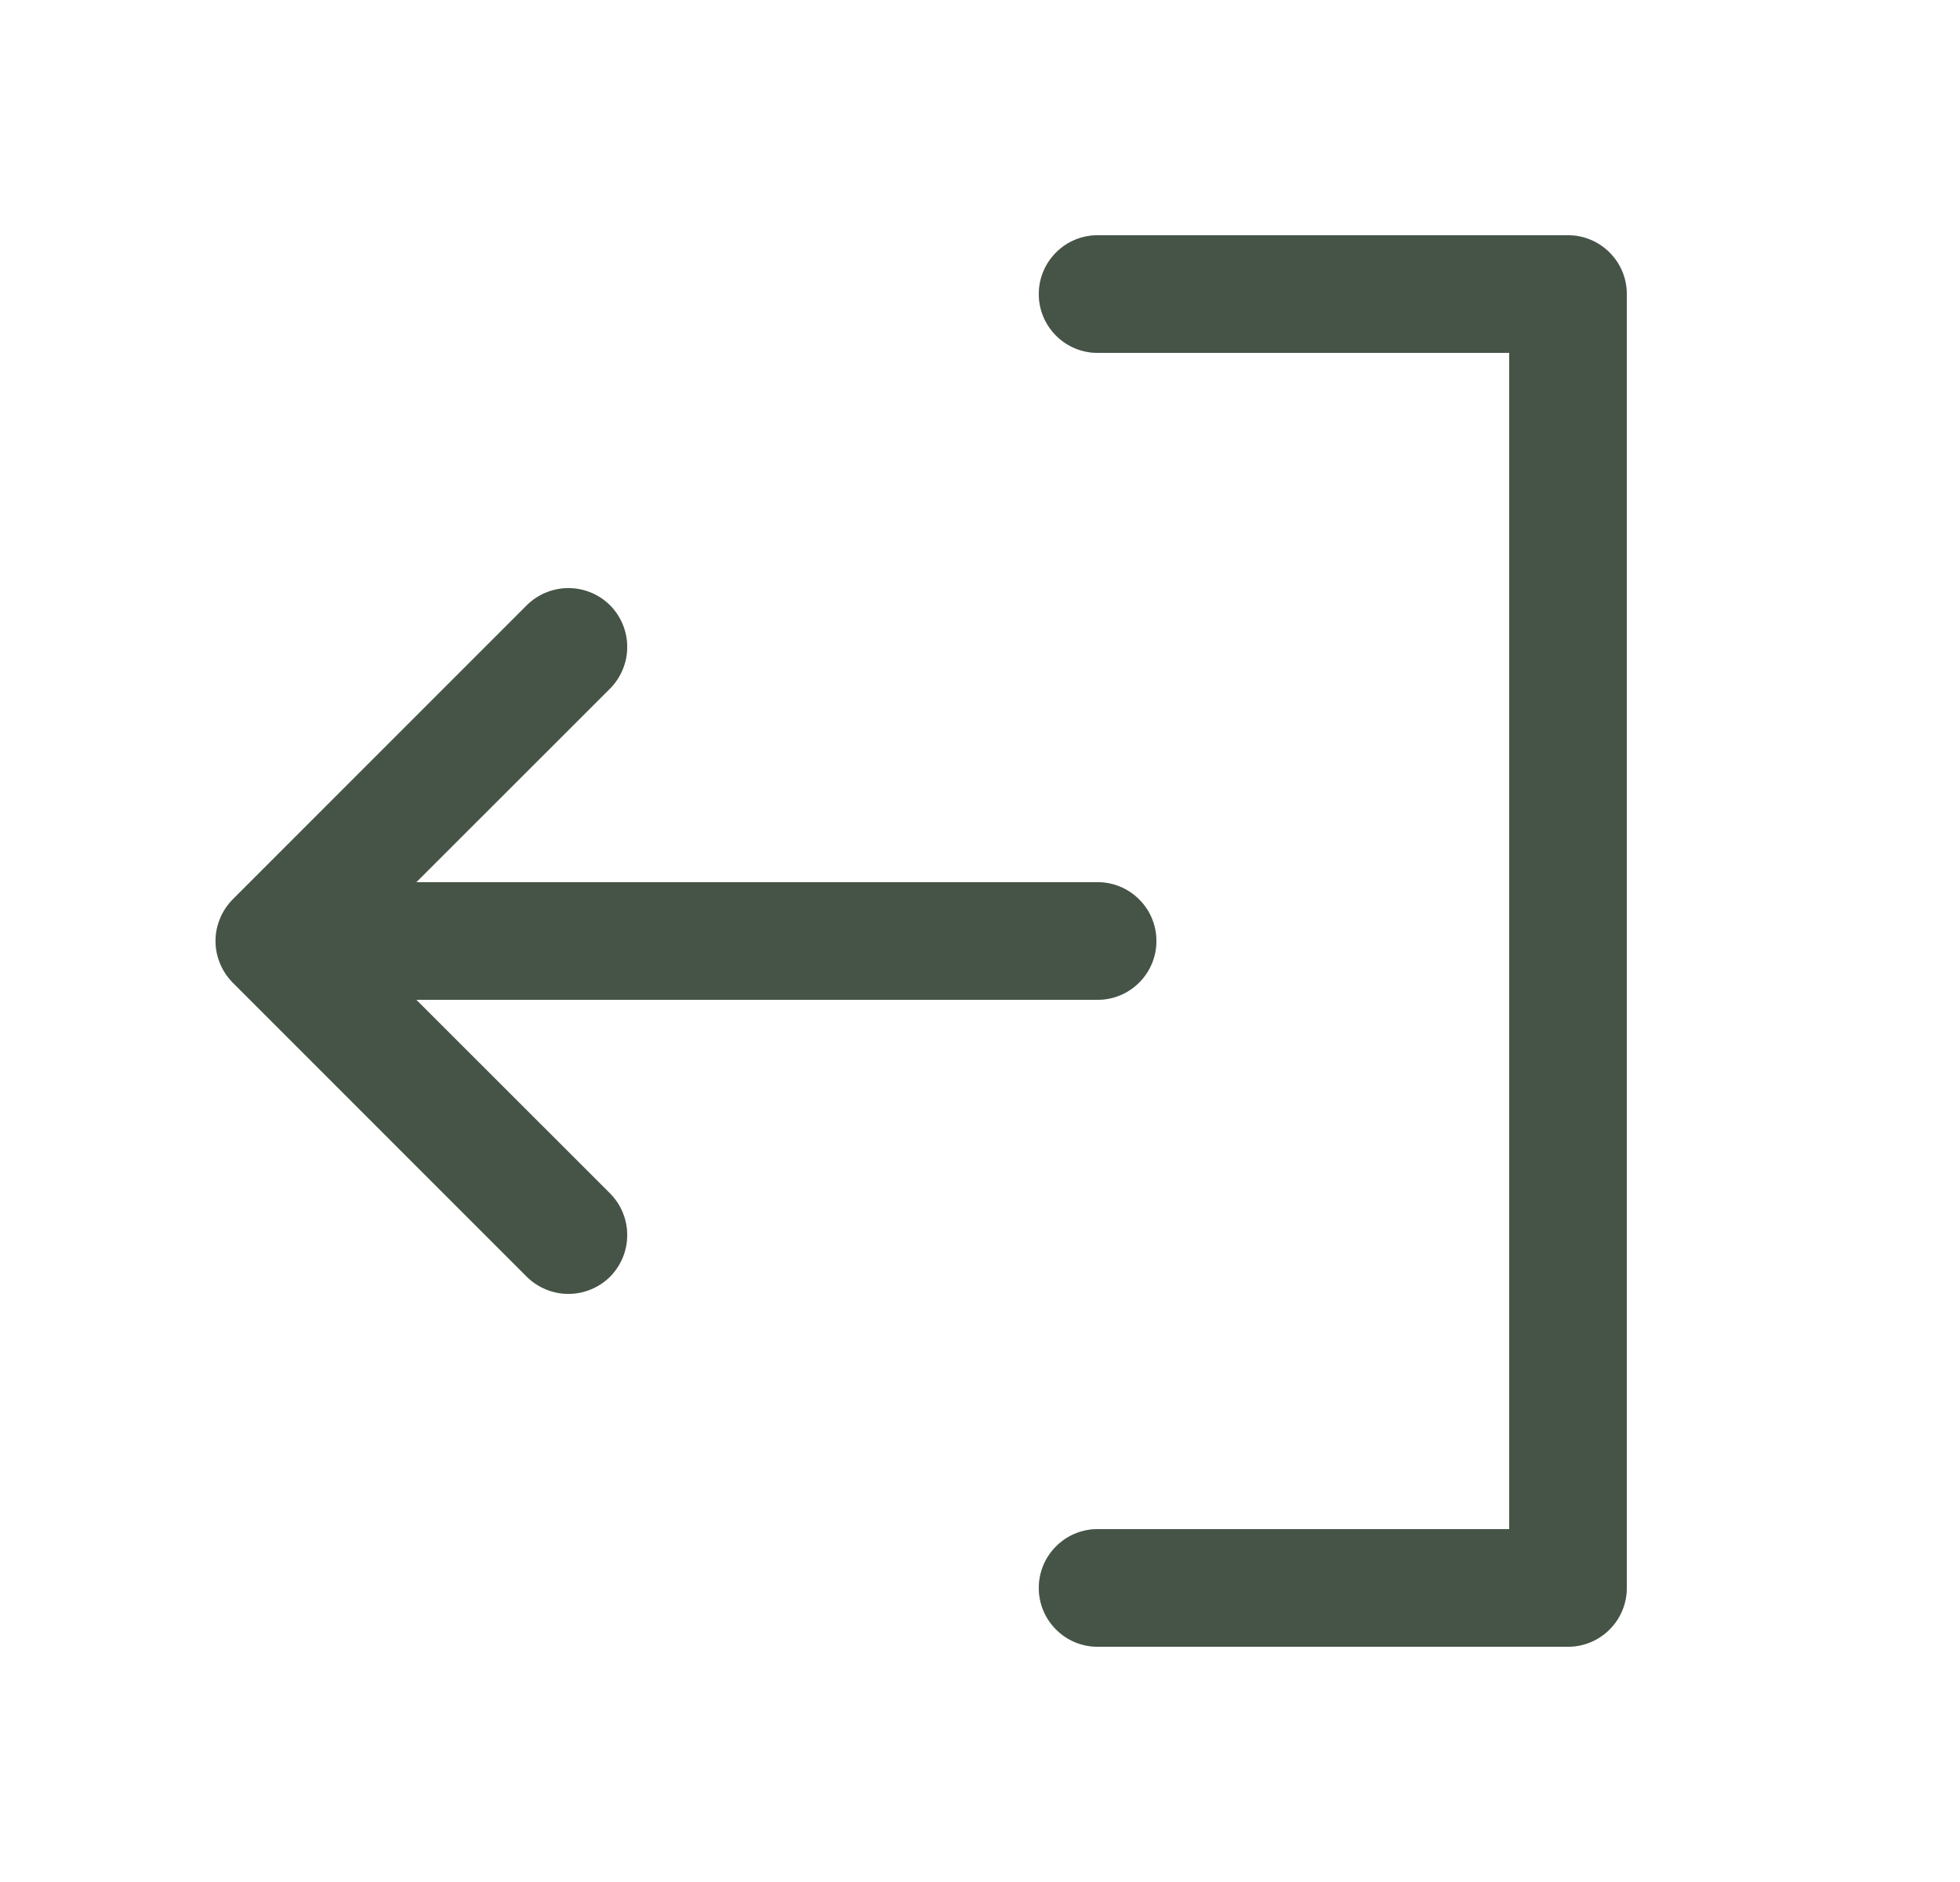 <svg width="25" height="24" viewBox="0 0 25 24" fill="none" xmlns="http://www.w3.org/2000/svg">
<path d="M13.25 20.25C13.25 20.449 13.329 20.64 13.47 20.78C13.61 20.921 13.801 21 14 21H20C20.199 21 20.39 20.921 20.53 20.78C20.671 20.64 20.75 20.449 20.75 20.25V3.75C20.75 3.551 20.671 3.36 20.53 3.22C20.39 3.079 20.199 3 20 3H14C13.801 3 13.61 3.079 13.47 3.22C13.329 3.36 13.25 3.551 13.25 3.75C13.25 3.949 13.329 4.14 13.47 4.28C13.61 4.421 13.801 4.5 14 4.5H19.25V19.5H14C13.801 19.5 13.61 19.579 13.47 19.72C13.329 19.86 13.25 20.051 13.25 20.25ZM2.969 11.469L6.719 7.719C6.86 7.579 7.051 7.5 7.25 7.5C7.449 7.5 7.64 7.579 7.781 7.719C7.921 7.86 8 8.051 8 8.25C8 8.449 7.921 8.64 7.781 8.781L5.31 11.25H14C14.199 11.25 14.39 11.329 14.53 11.47C14.671 11.61 14.75 11.801 14.75 12C14.75 12.199 14.671 12.39 14.53 12.53C14.39 12.671 14.199 12.75 14 12.75H5.31L7.781 15.219C7.921 15.36 8 15.551 8 15.75C8 15.949 7.921 16.14 7.781 16.281C7.64 16.421 7.449 16.5 7.25 16.5C7.051 16.5 6.86 16.421 6.719 16.281L2.969 12.531C2.9 12.461 2.844 12.378 2.807 12.287C2.769 12.196 2.749 12.099 2.749 12C2.749 11.901 2.769 11.804 2.807 11.713C2.844 11.622 2.9 11.539 2.969 11.469Z" fill="#6E8370"/>
<path d="M13.25 20.25C13.25 20.449 13.329 20.64 13.47 20.78C13.61 20.921 13.801 21 14 21H20C20.199 21 20.39 20.921 20.53 20.78C20.671 20.64 20.75 20.449 20.75 20.25V3.75C20.75 3.551 20.671 3.36 20.53 3.22C20.39 3.079 20.199 3 20 3H14C13.801 3 13.61 3.079 13.47 3.22C13.329 3.36 13.25 3.551 13.25 3.75C13.25 3.949 13.329 4.14 13.47 4.28C13.61 4.421 13.801 4.5 14 4.5H19.25V19.5H14C13.801 19.5 13.61 19.579 13.47 19.72C13.329 19.86 13.25 20.051 13.25 20.25ZM2.969 11.469L6.719 7.719C6.86 7.579 7.051 7.5 7.25 7.5C7.449 7.5 7.64 7.579 7.781 7.719C7.921 7.86 8 8.051 8 8.25C8 8.449 7.921 8.64 7.781 8.781L5.31 11.25H14C14.199 11.25 14.39 11.329 14.53 11.47C14.671 11.61 14.75 11.801 14.75 12C14.75 12.199 14.671 12.39 14.53 12.53C14.39 12.671 14.199 12.75 14 12.75H5.31L7.781 15.219C7.921 15.36 8 15.551 8 15.75C8 15.949 7.921 16.14 7.781 16.281C7.64 16.421 7.449 16.5 7.25 16.5C7.051 16.5 6.86 16.421 6.719 16.281L2.969 12.531C2.9 12.461 2.844 12.378 2.807 12.287C2.769 12.196 2.749 12.099 2.749 12C2.749 11.901 2.769 11.804 2.807 11.713C2.844 11.622 2.9 11.539 2.969 11.469Z" fill="black" fill-opacity="0.2"/>
<path d="M13.25 20.25C13.25 20.449 13.329 20.64 13.47 20.78C13.61 20.921 13.801 21 14 21H20C20.199 21 20.39 20.921 20.53 20.78C20.671 20.64 20.75 20.449 20.75 20.25V3.75C20.75 3.551 20.671 3.36 20.53 3.22C20.39 3.079 20.199 3 20 3H14C13.801 3 13.61 3.079 13.47 3.22C13.329 3.36 13.25 3.551 13.25 3.75C13.25 3.949 13.329 4.14 13.47 4.28C13.61 4.421 13.801 4.5 14 4.5H19.25V19.5H14C13.801 19.5 13.61 19.579 13.47 19.72C13.329 19.86 13.25 20.051 13.25 20.25ZM2.969 11.469L6.719 7.719C6.86 7.579 7.051 7.5 7.25 7.5C7.449 7.5 7.64 7.579 7.781 7.719C7.921 7.86 8 8.051 8 8.25C8 8.449 7.921 8.64 7.781 8.781L5.31 11.25H14C14.199 11.25 14.39 11.329 14.53 11.47C14.671 11.61 14.75 11.801 14.75 12C14.75 12.199 14.671 12.39 14.53 12.53C14.39 12.671 14.199 12.75 14 12.75H5.31L7.781 15.219C7.921 15.36 8 15.551 8 15.75C8 15.949 7.921 16.14 7.781 16.281C7.64 16.421 7.449 16.5 7.25 16.5C7.051 16.5 6.86 16.421 6.719 16.281L2.969 12.531C2.9 12.461 2.844 12.378 2.807 12.287C2.769 12.196 2.749 12.099 2.749 12C2.749 11.901 2.769 11.804 2.807 11.713C2.844 11.622 2.9 11.539 2.969 11.469Z" fill="black" fill-opacity="0.2"/>
</svg>
